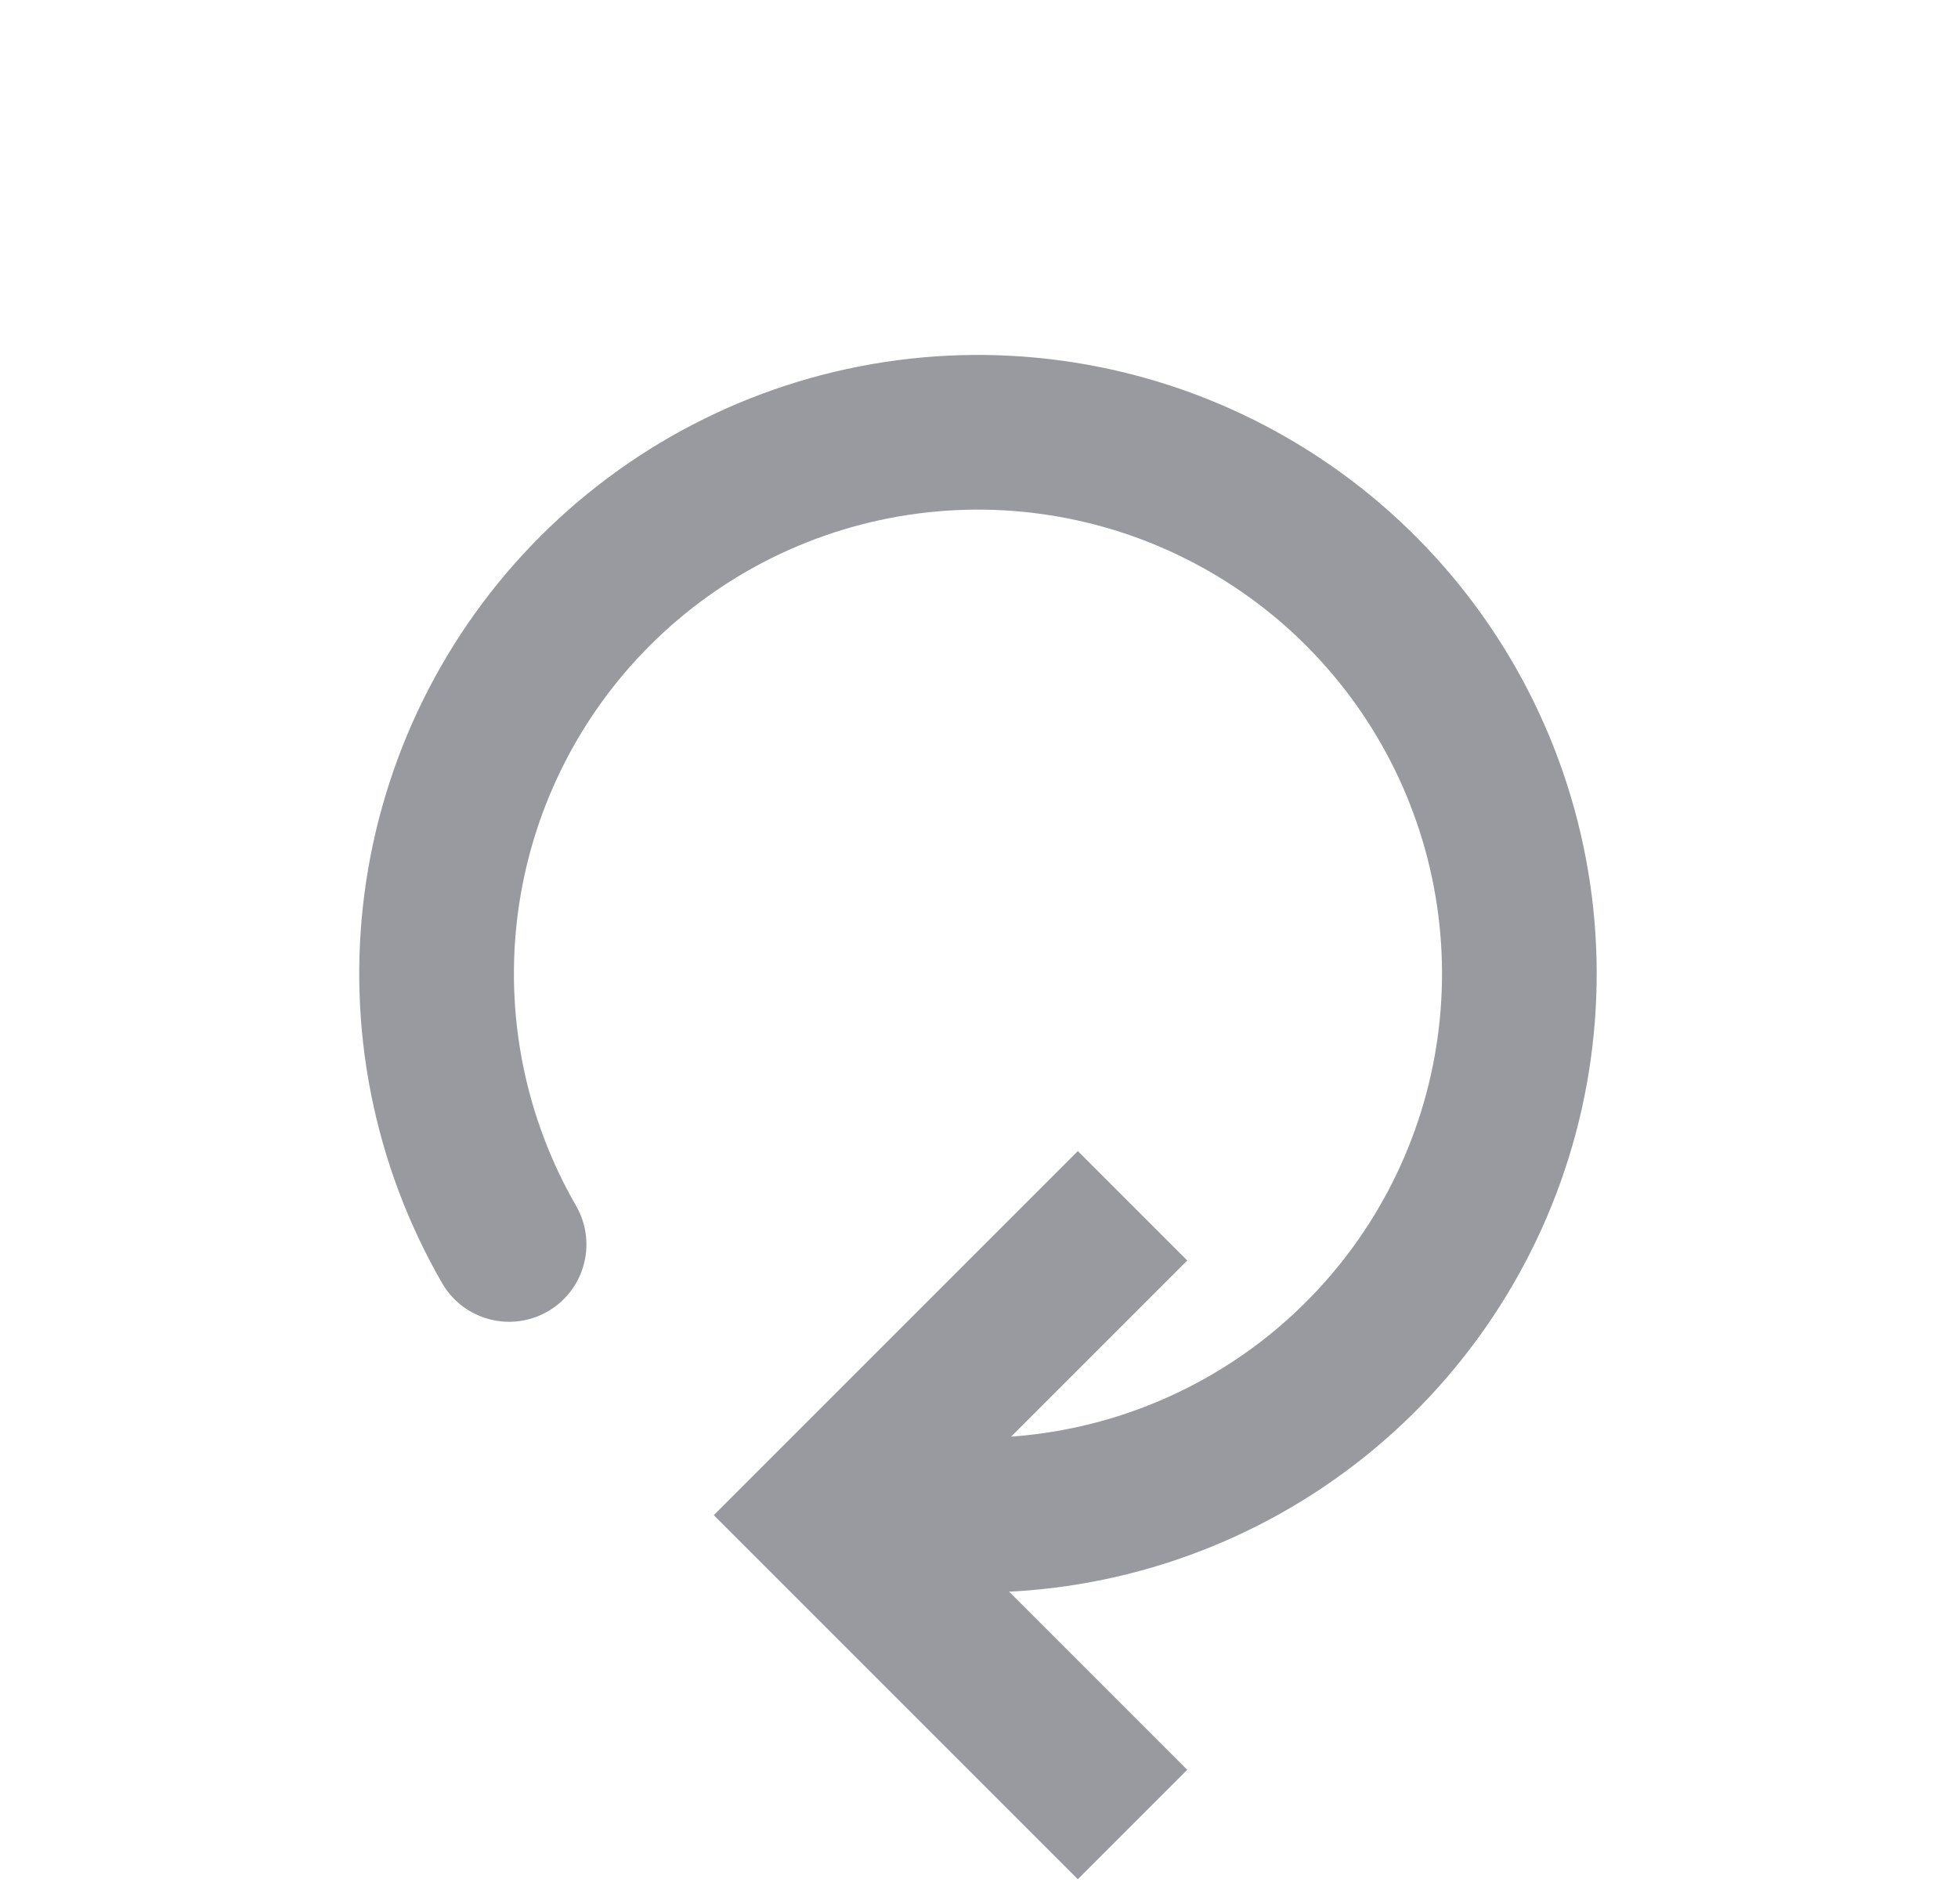 <svg width="36" height="35" viewBox="0 0 36 35" fill="none" xmlns="http://www.w3.org/2000/svg">
<g opacity="0.5">
<path d="M20.823 22.169L15.135 27.857L20.823 33.545" stroke="#33363F" stroke-width="2.844"/>
<path d="M9.36 22.88C8.265 20.982 7.826 18.776 8.112 16.603C8.398 14.431 9.393 12.413 10.942 10.864C12.492 9.314 14.509 8.319 16.682 8.033C18.854 7.747 21.061 8.186 22.958 9.282C24.856 10.377 26.339 12.069 27.178 14.093C28.016 16.118 28.163 18.362 27.596 20.479C27.029 22.596 25.779 24.466 24.041 25.8C22.302 27.134 20.172 27.857 17.981 27.857" stroke="#33363F" stroke-width="2.844" stroke-linecap="round"/>
</g>
</svg>
